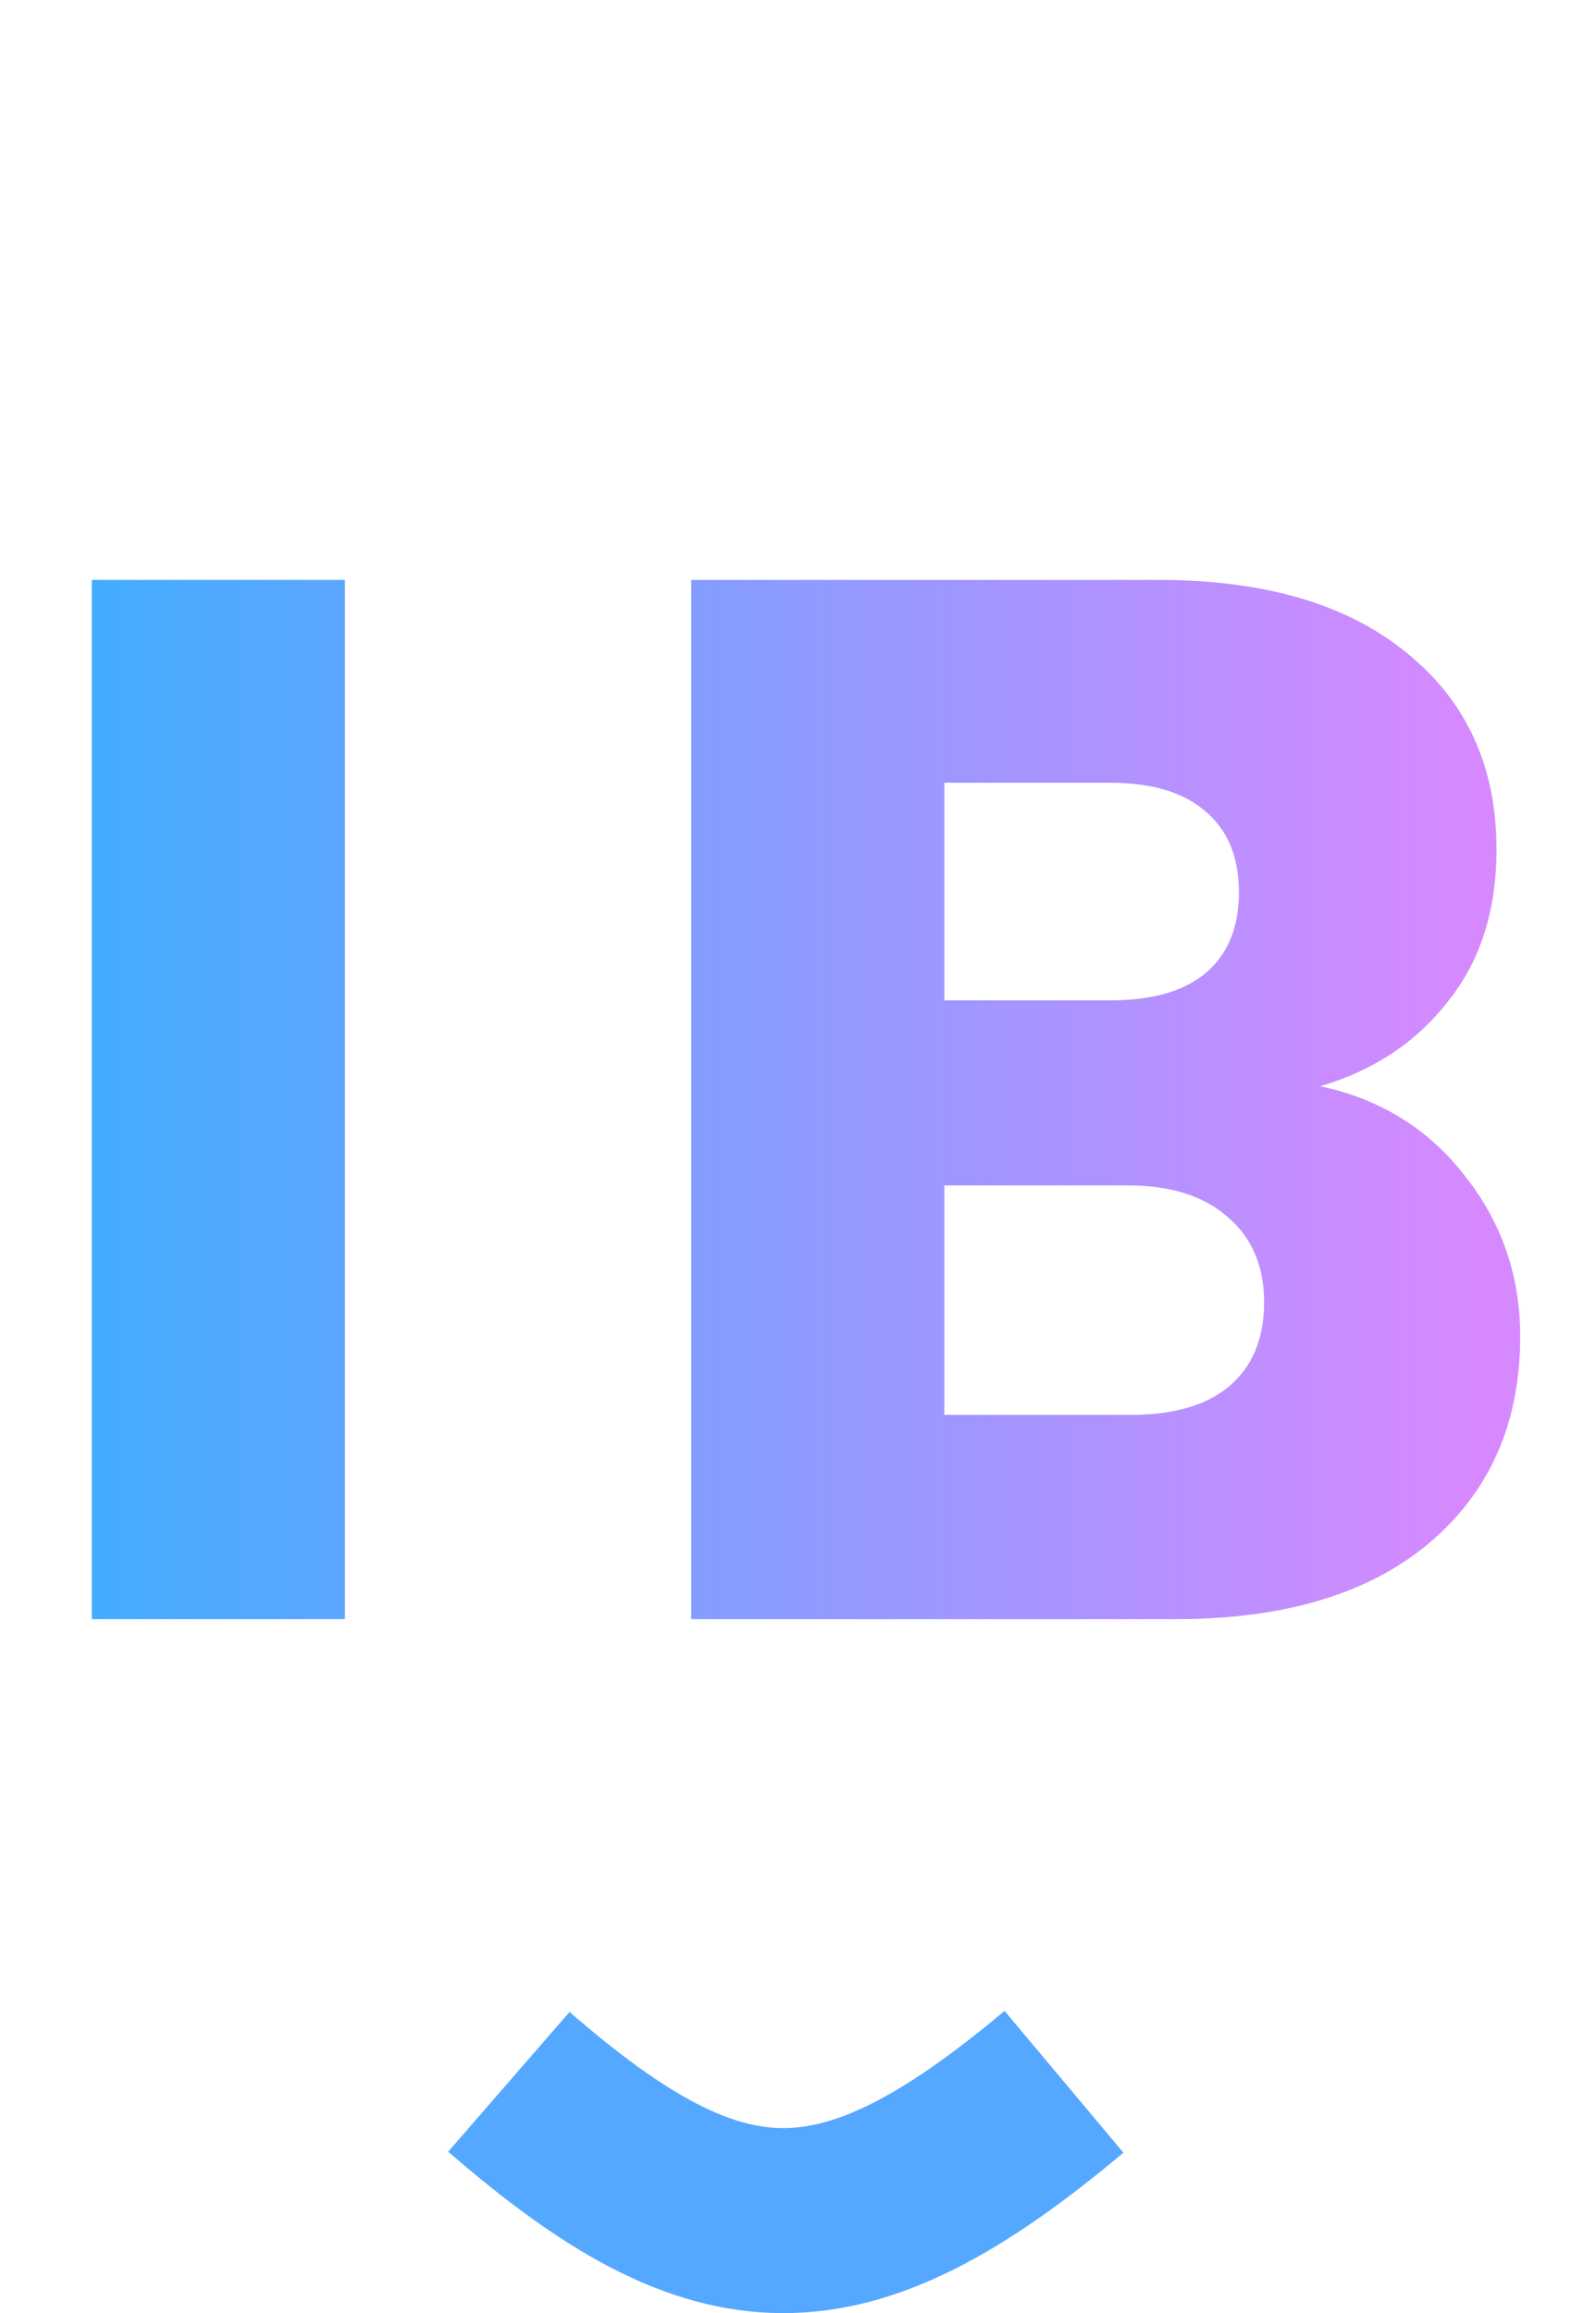 <svg width="69" height="100" viewBox="0 0 69 100" fill="none" xmlns="http://www.w3.org/2000/svg">
<path d="M14.912 25.072V70H3.968V25.072H14.912ZM57.083 46.96C59.686 47.515 61.776 48.816 63.355 50.864C64.934 52.869 65.723 55.173 65.723 57.776C65.723 61.531 64.4 64.517 61.755 66.736C59.152 68.912 55.504 70 50.811 70H29.883V25.072H50.107C54.672 25.072 58.235 26.117 60.795 28.208C63.398 30.299 64.699 33.136 64.699 36.72C64.699 39.365 63.995 41.563 62.587 43.312C61.222 45.061 59.387 46.277 57.083 46.96ZM40.827 43.248H47.995C49.787 43.248 51.152 42.864 52.091 42.096C53.072 41.285 53.563 40.112 53.563 38.576C53.563 37.04 53.072 35.867 52.091 35.056C51.152 34.245 49.787 33.84 47.995 33.84H40.827V43.248ZM48.891 61.168C50.726 61.168 52.134 60.763 53.115 59.952C54.139 59.099 54.651 57.883 54.651 56.304C54.651 54.725 54.118 53.488 53.051 52.592C52.027 51.696 50.598 51.248 48.763 51.248H40.827V61.168H48.891Z" fill="url(#paint0_linear_330_1003)"/>
<path d="M22 90C31.138 97.938 36.386 98.062 46 90" stroke="#55A8FF" stroke-width="8"/>
<defs>
<linearGradient id="paint0_linear_330_1003" x1="3.21306e-07" y1="48" x2="63.403" y2="48" gradientUnits="userSpaceOnUse">
<stop stop-color="#38AFFF"/>
<stop offset="1" stop-color="#D689FF"/>
</linearGradient>
</defs>
</svg>
